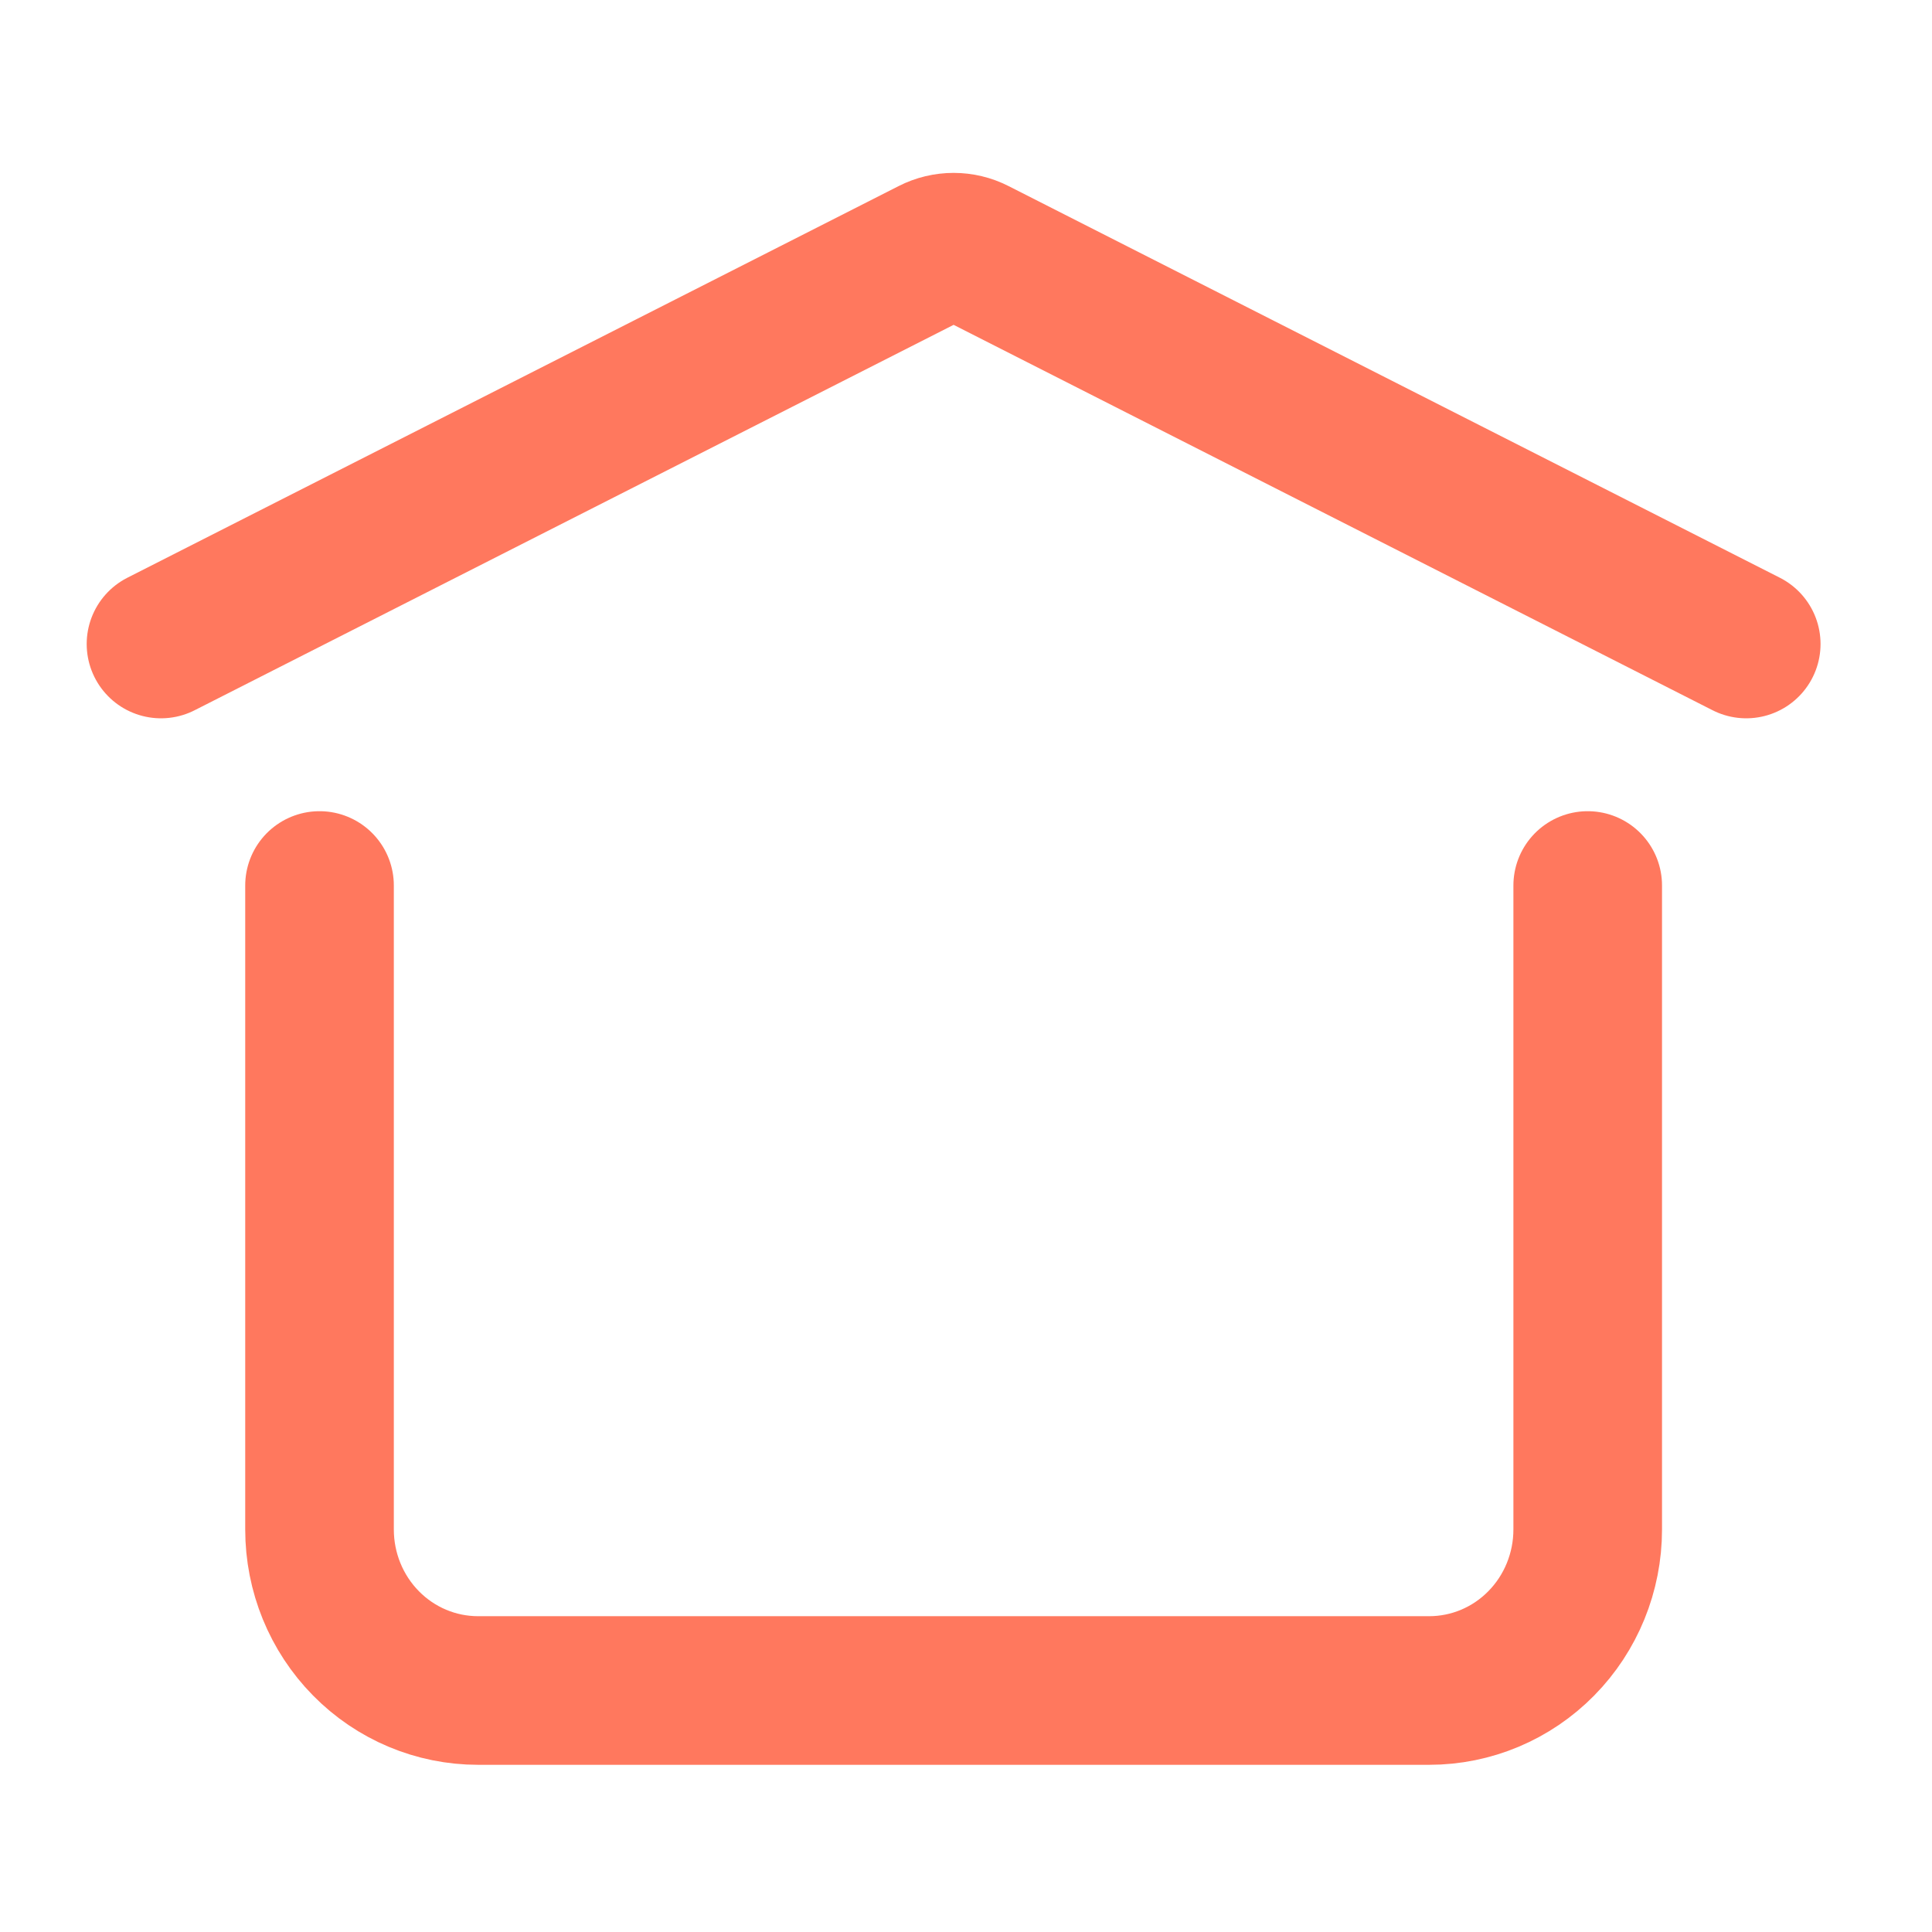 <svg width="39" height="39" viewBox="0 0 39 39" fill="none" xmlns="http://www.w3.org/2000/svg">
<path d="M3.25 13L18.821 5.093C18.954 5.025 19.101 4.99 19.25 4.99C19.399 4.99 19.546 5.025 19.679 5.093L35.25 13M32.05 17.875V30.875C32.05 31.737 31.713 32.564 31.113 33.173C30.513 33.783 29.699 34.125 28.85 34.125H9.65C8.801 34.125 7.987 33.783 7.387 33.173C6.787 32.564 6.45 31.737 6.45 30.875V17.875" stroke="#FF785E" stroke-width="3" stroke-linecap="round" stroke-linejoin="round"/>
</svg>
